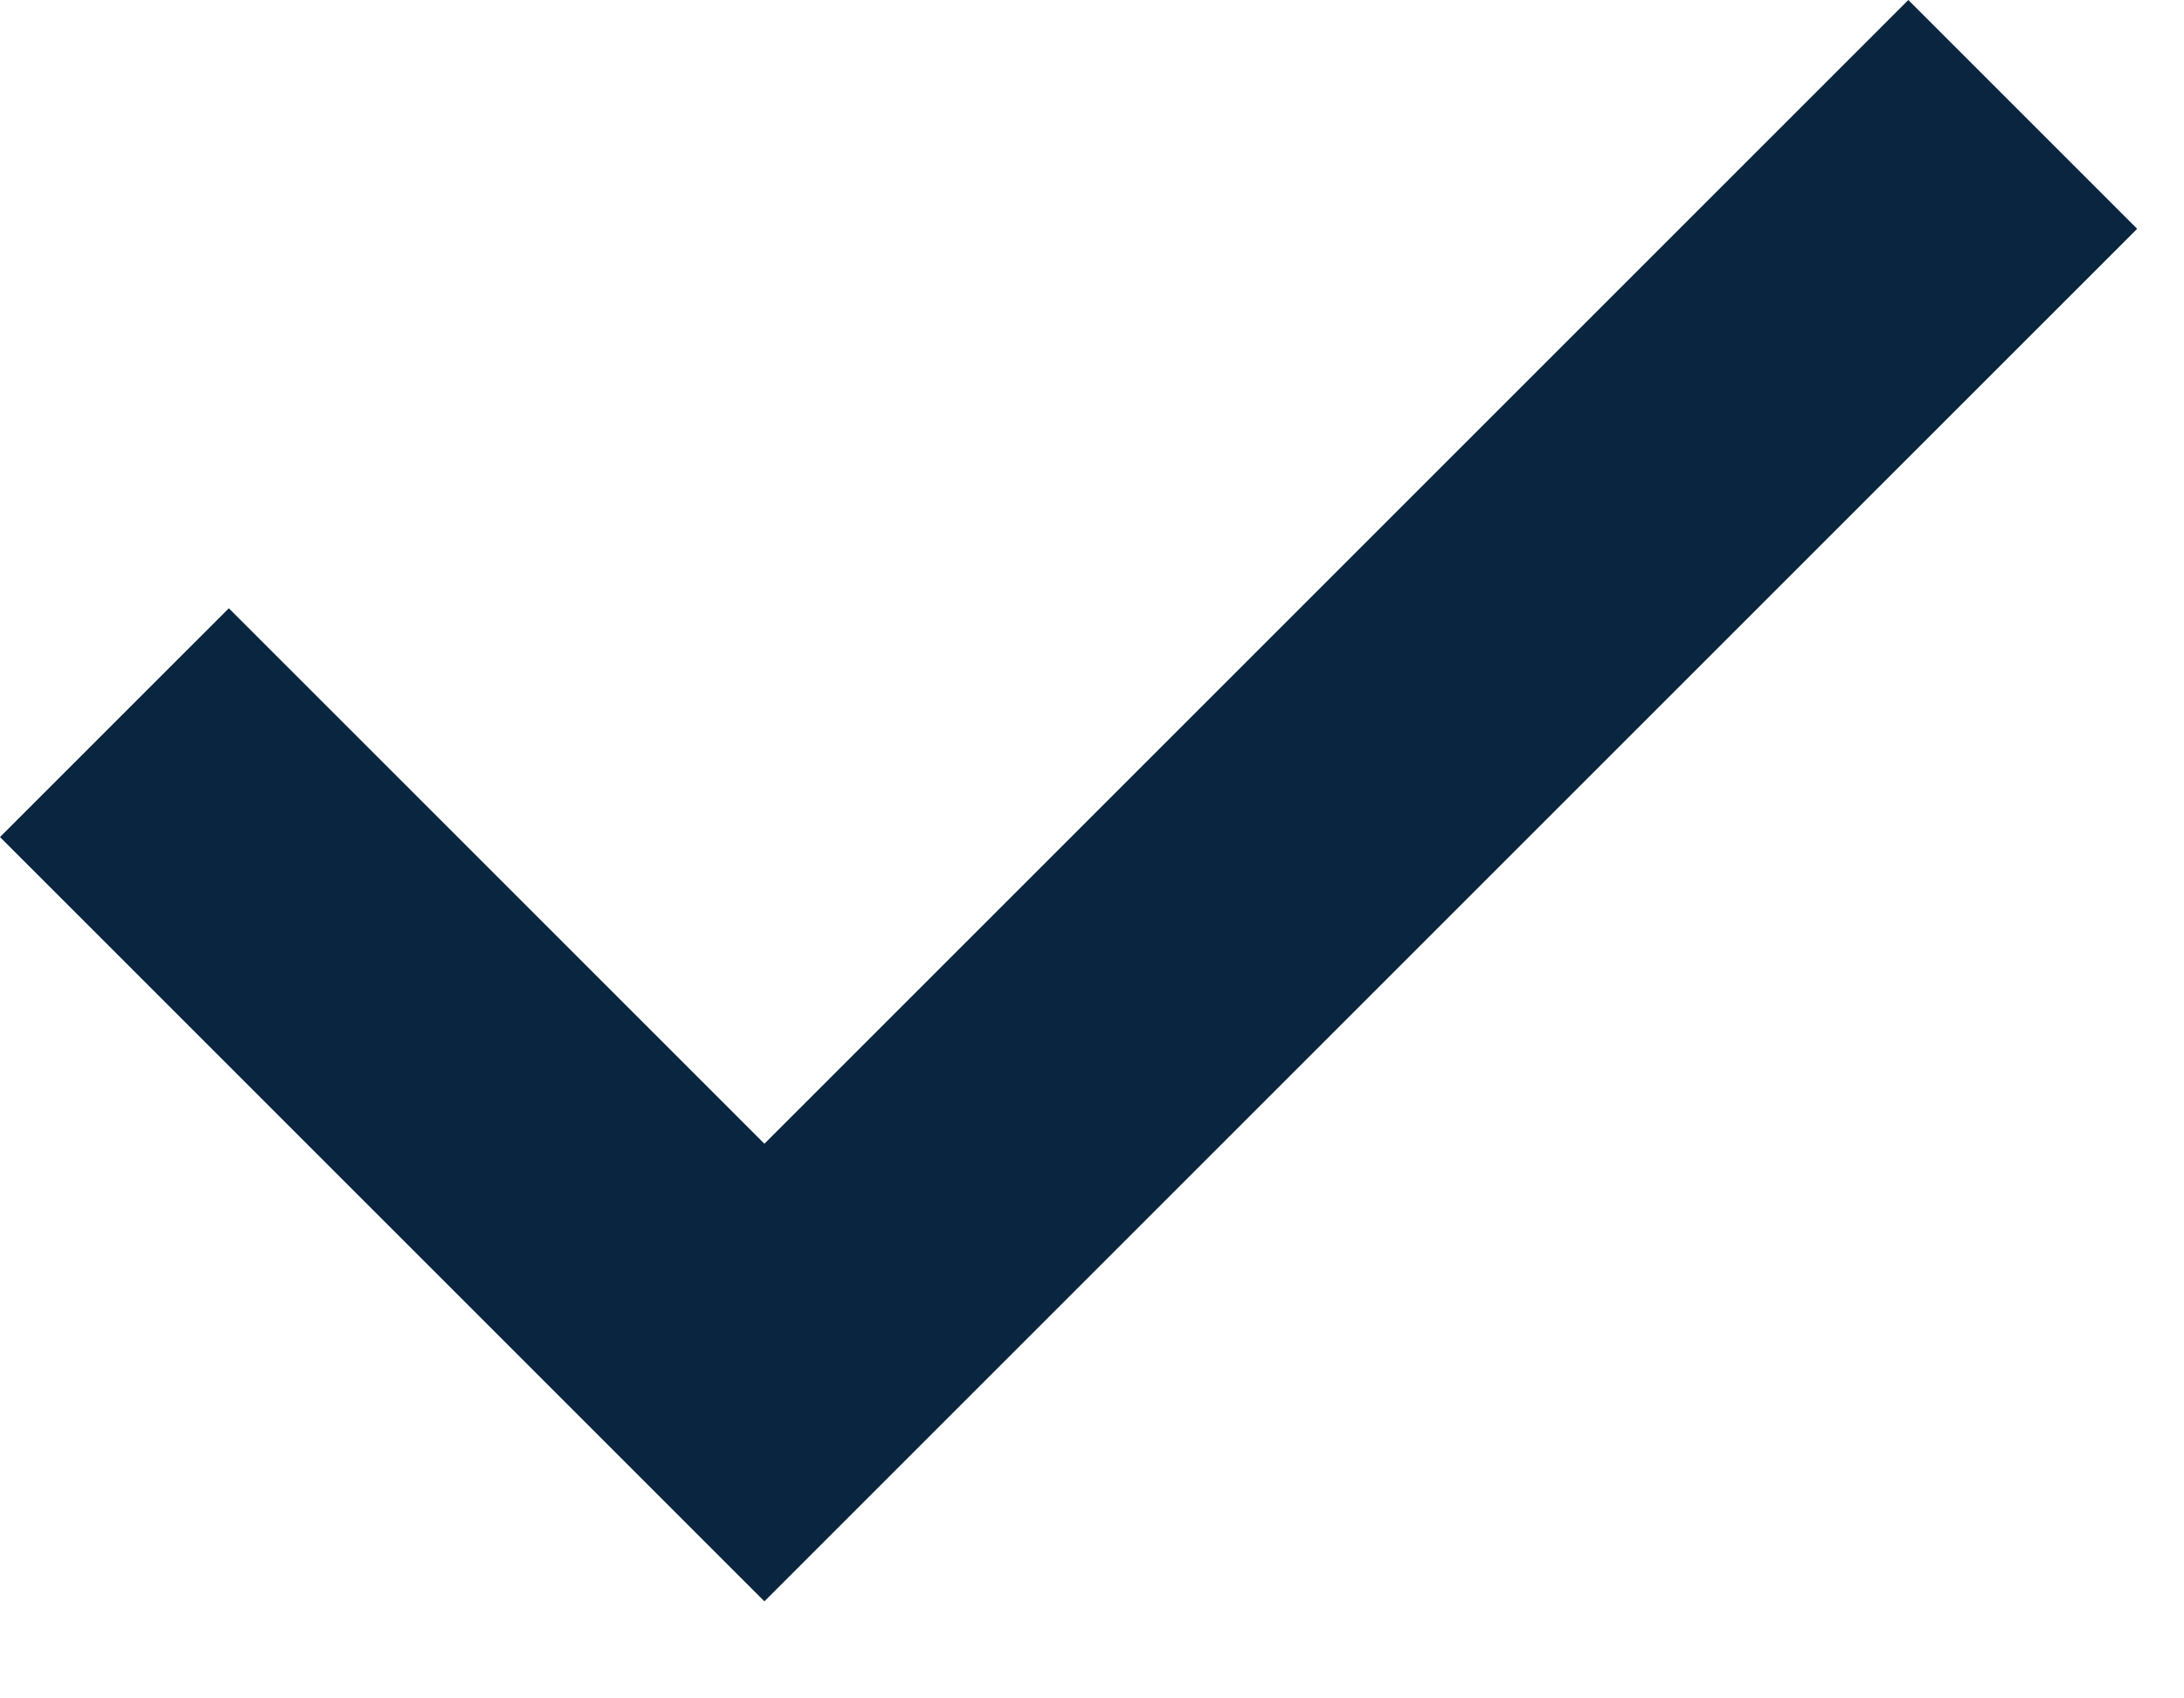 <svg preserveAspectRatio="none" width="100%" height="100%" overflow="visible" style="display: block;" viewBox="0 0 9 7" fill="none" xmlns="http://www.w3.org/2000/svg">
<path id="IconShape" d="M0 3.45L0.943 2.507L3.15 4.714L7.864 0L8.807 0.943L3.15 6.6L0 3.45Z" fill="#092540"/>
</svg>
